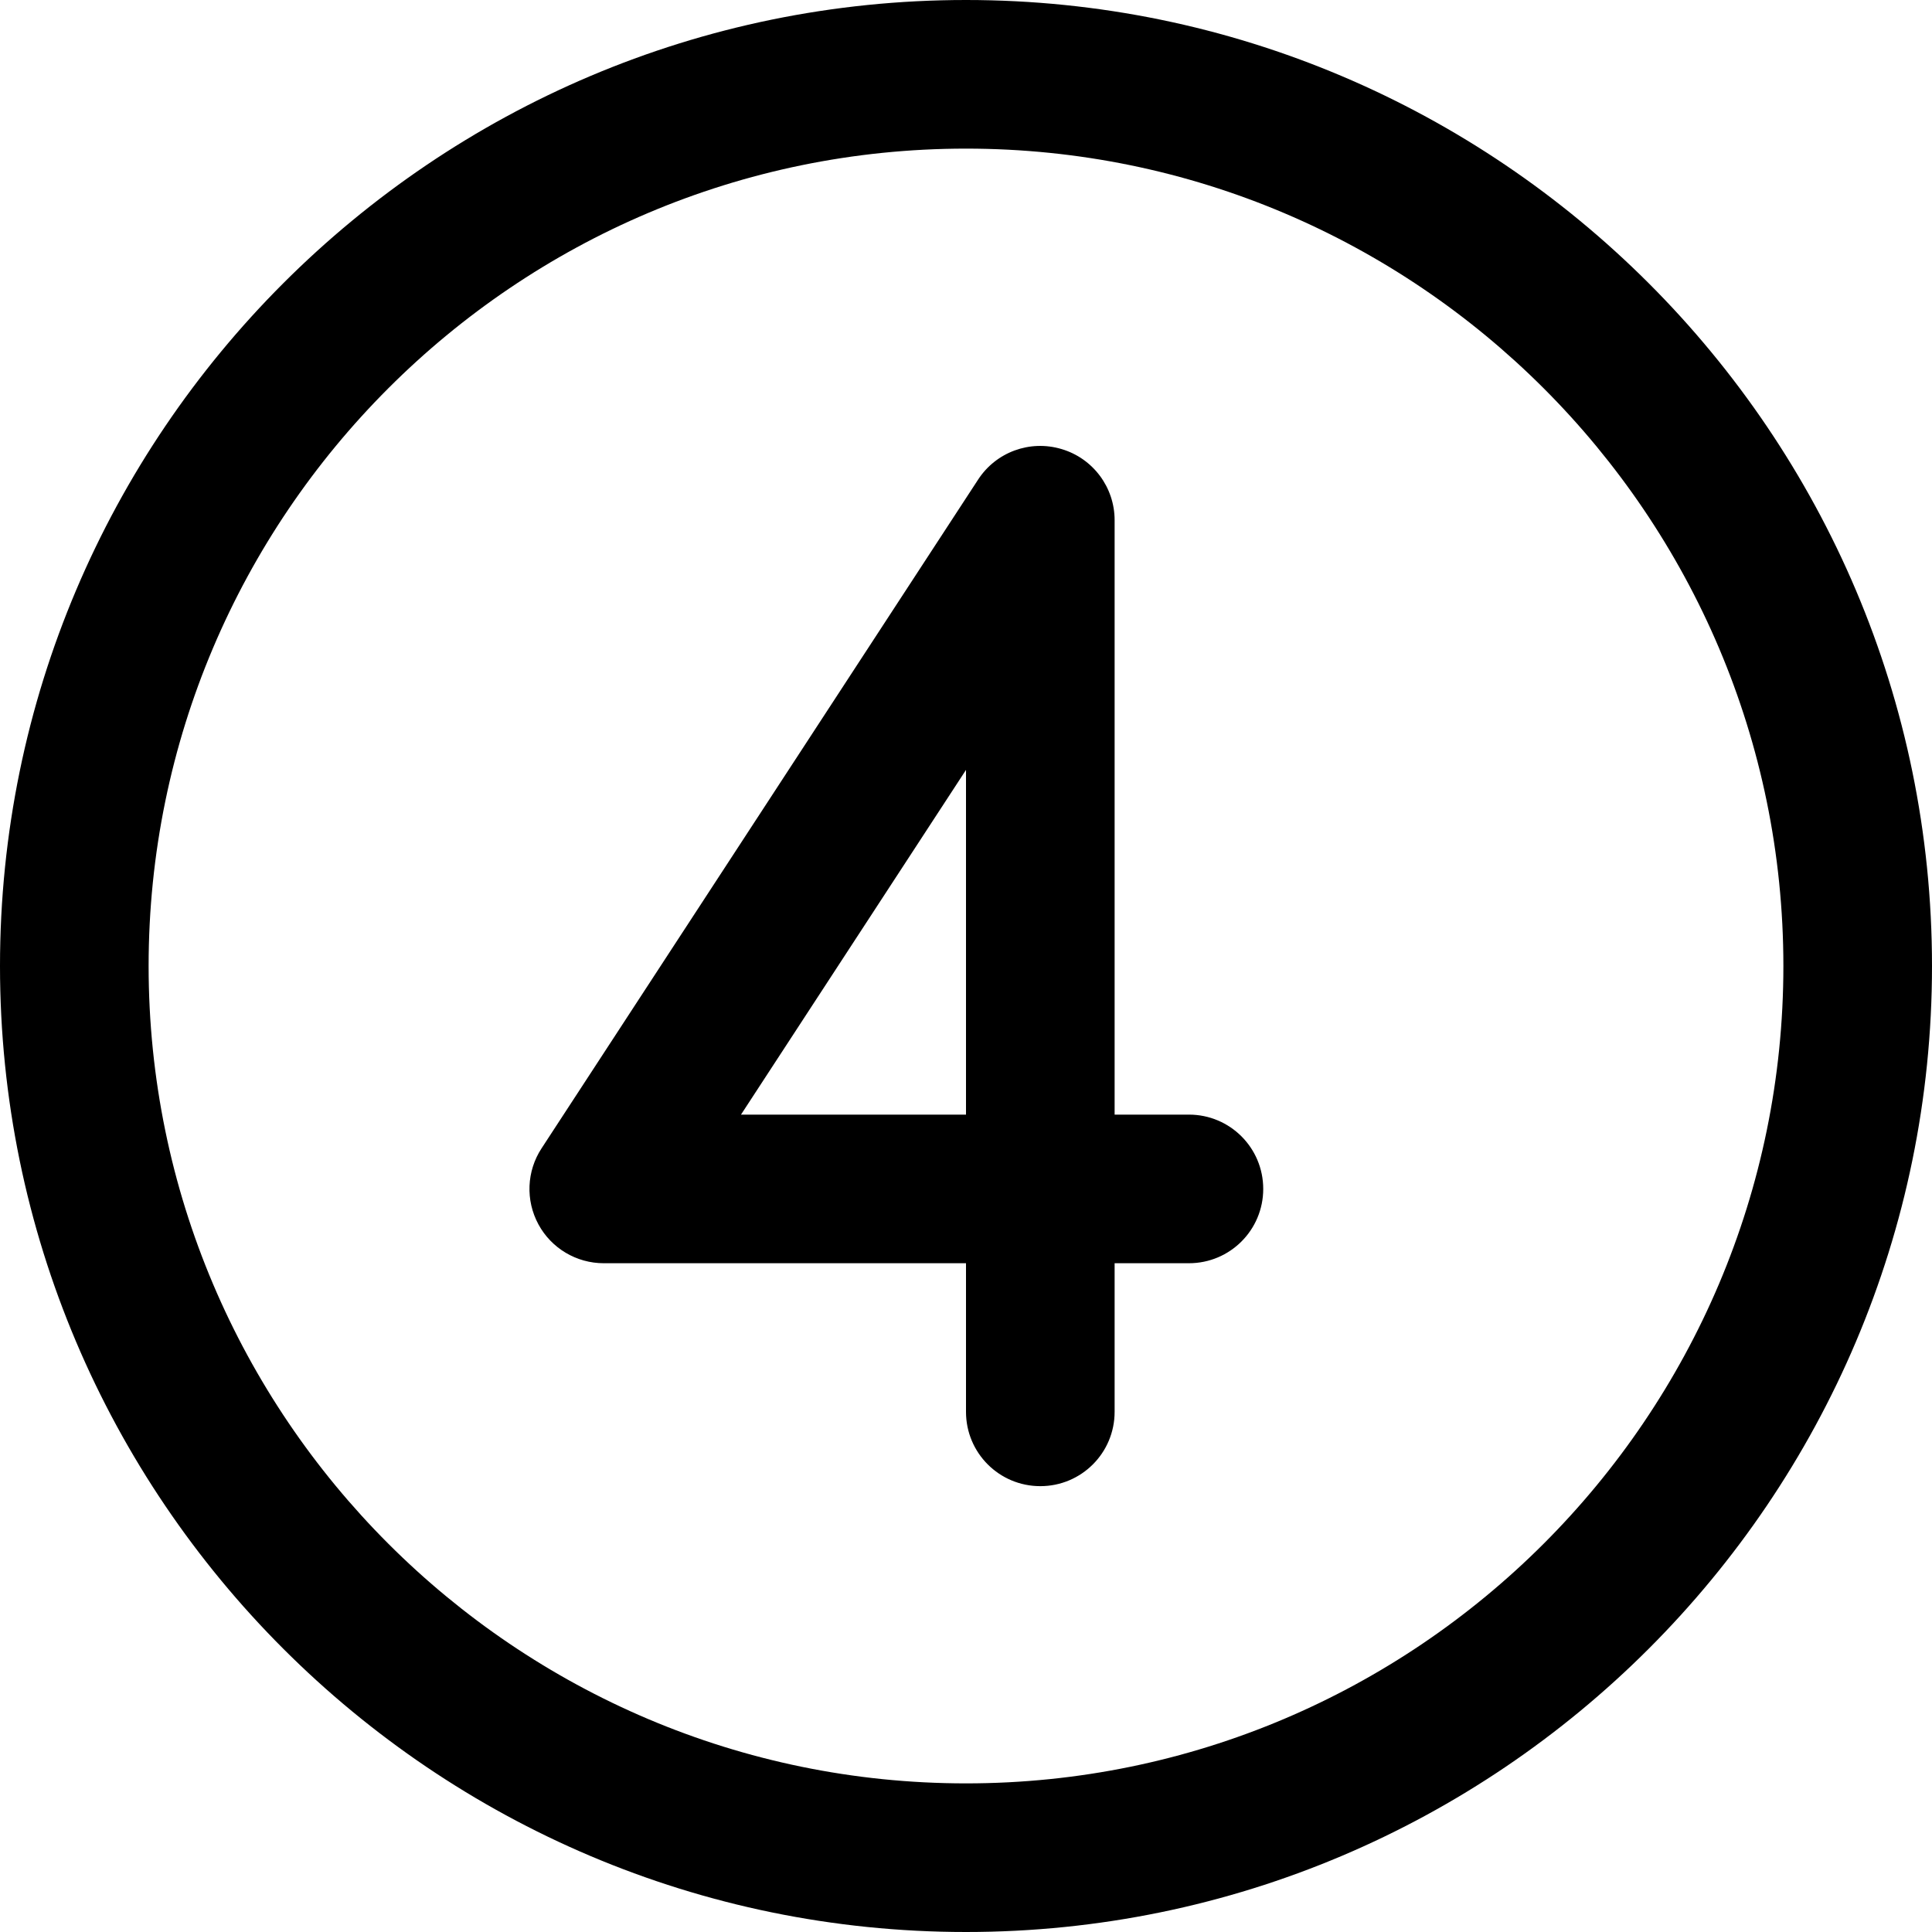 <?xml version="1.0" encoding="iso-8859-1"?>
<!-- Generator: Adobe Illustrator 22.0.1, SVG Export Plug-In . SVG Version: 6.00 Build 0)  -->
<svg version="1.1" id="Layer_1" xmlns="http://www.w3.org/2000/svg" xmlns:xlink="http://www.w3.org/1999/xlink" x="0px" y="0px"
	 viewBox="0 0 26 26" style="enable-background:new 0 0 26 26;" xml:space="preserve">
<path d="M13,0C5.832,0,0,5.832,0,13s5.832,13,13,13s13-5.832,13-13S20.168,0,13,0z M13,24C6.935,24,2,19.065,2,13S6.935,2,13,2
	s11,4.935,11,11S19.065,24,13,24z M14,20c-0.553,0-1-0.447-1-1v-2H8.125c-0.367,0-0.705-0.201-0.879-0.523
	c-0.175-0.323-0.159-0.716,0.042-1.023l5.875-9c0.241-0.37,0.696-0.538,1.122-0.411C14.709,6.168,15,6.558,15,7v8h1
	c0.553,0,1,0.447,1,1s-0.447,1-1,1h-1v2C15,19.553,14.553,20,14,20z M9.972,15H13v-4.639L9.972,15z"/>
</svg>
